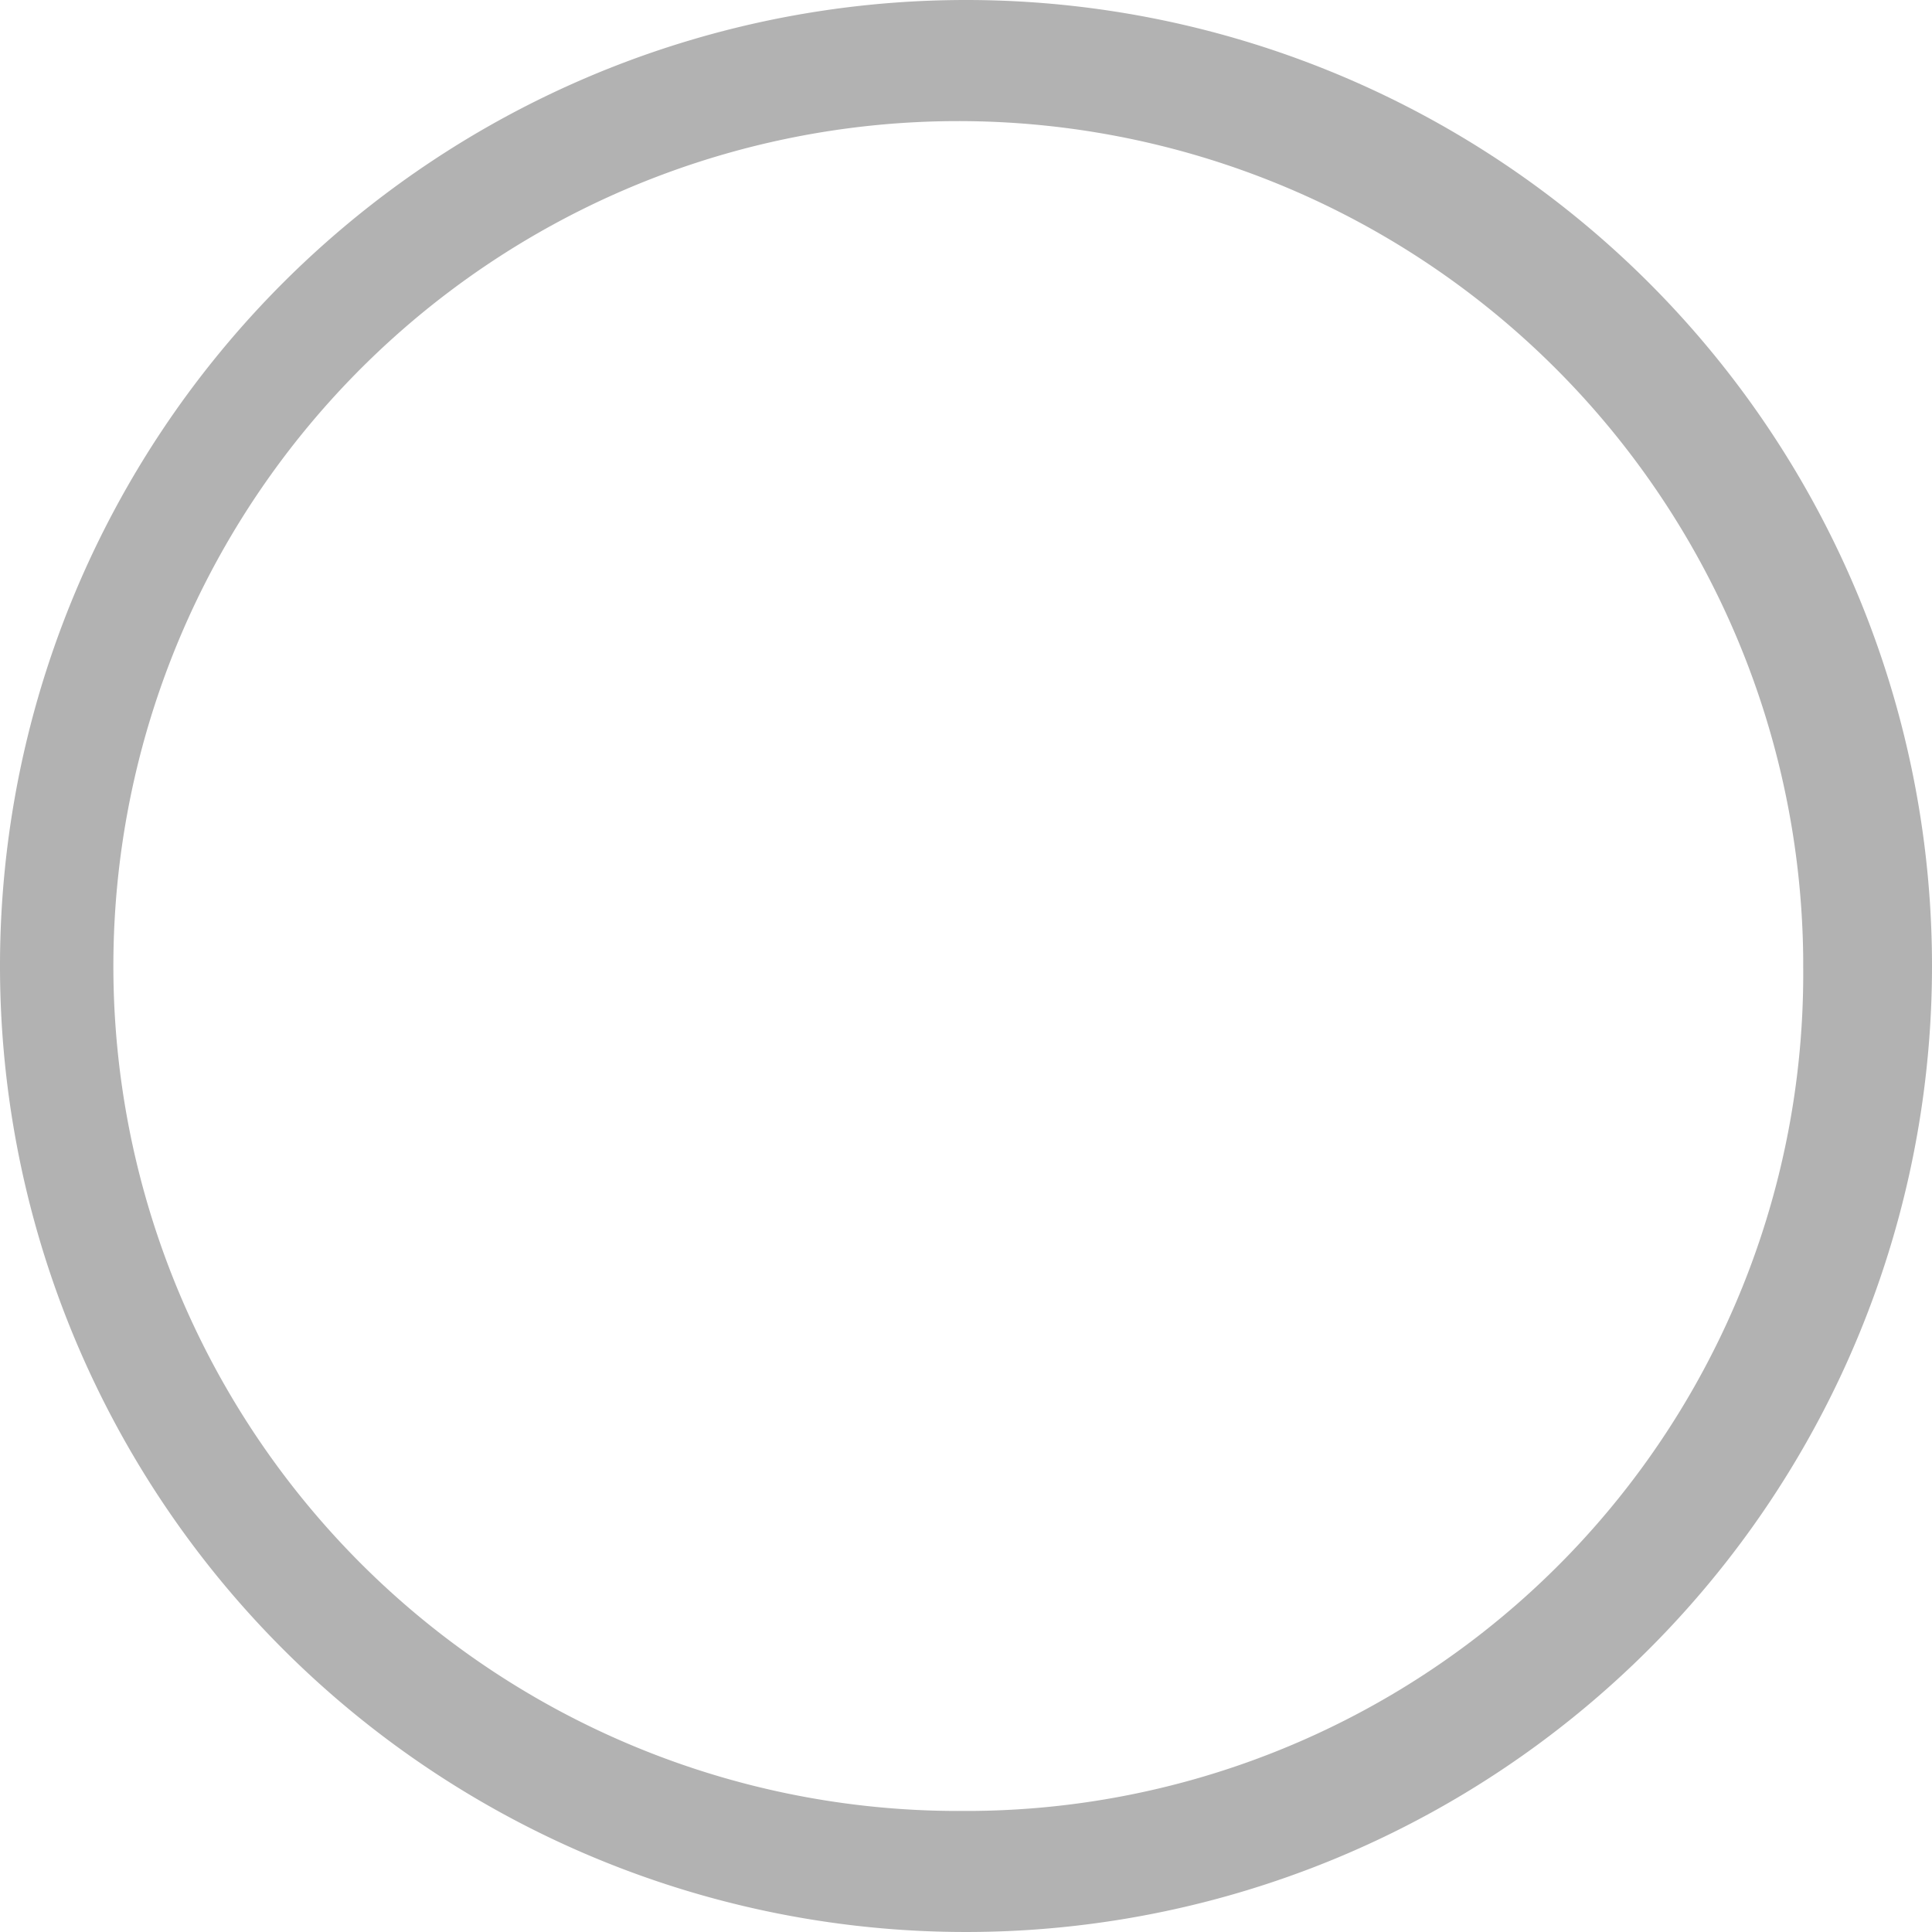 <svg xmlns="http://www.w3.org/2000/svg" viewBox="0 0 30 30"><defs><style>.cls-1{fill:#b2b2b2;}</style></defs><title>资源 1</title><g id="图层_2" data-name="图层 2"><g id="图层_1-2" data-name="图层 1"><path class="cls-1" d="M15,0A15,15,0,1,0,30,15,15,15,0,0,0,15,0Zm0,28.12A13.12,13.12,0,1,1,28,14.88S28,15,28,15A13,13,0,0,1,15.12,28.12Z"/></g></g></svg>